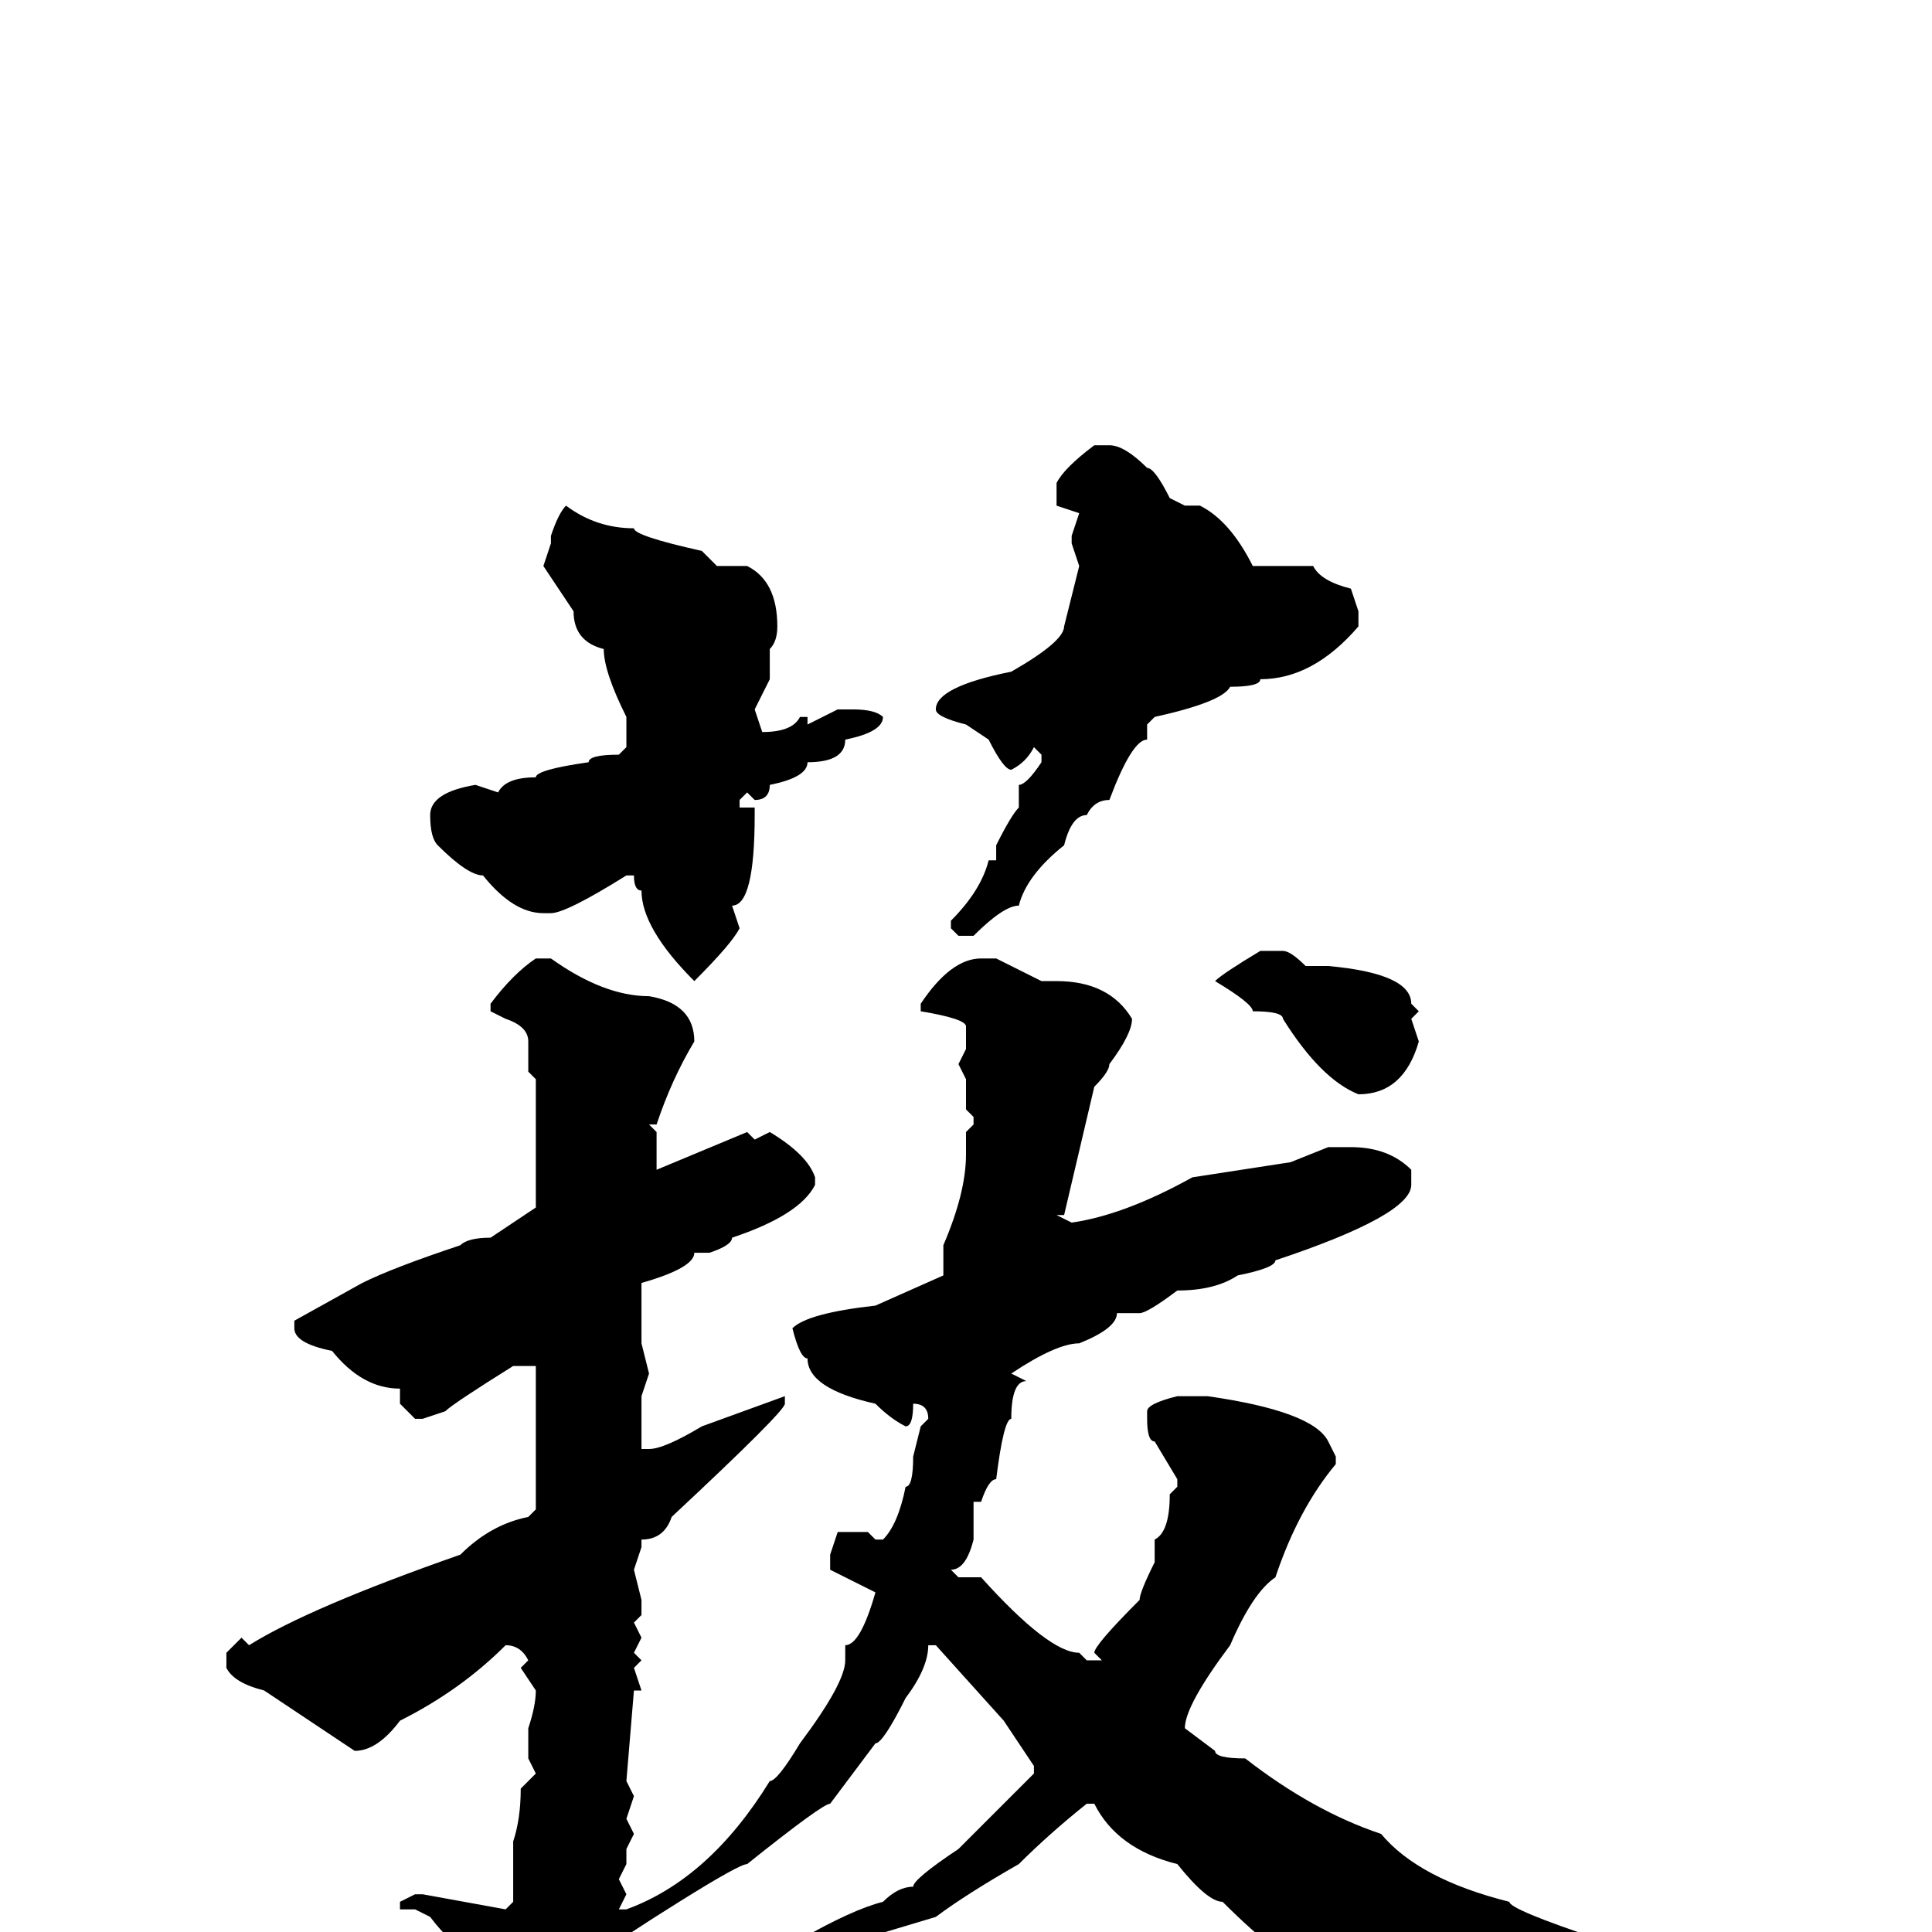 <svg xmlns="http://www.w3.org/2000/svg" viewBox="0 -256 256 256">
	<path fill="#000000" d="M145 -197H147Q149 -197 152 -194Q153 -194 155 -190L157 -189H159Q163 -187 166 -181H174Q175 -179 179 -178L180 -175V-173Q174 -166 167 -166Q167 -165 163 -165Q162 -163 153 -161L152 -160V-158Q150 -158 147 -150Q145 -150 144 -148Q142 -148 141 -144Q136 -140 135 -136Q133 -136 129 -132H127L126 -133V-134Q130 -138 131 -142H132V-144Q134 -148 135 -149V-152Q136 -152 138 -155V-156L137 -157Q136 -155 134 -154Q133 -154 131 -158L128 -160Q124 -161 124 -162Q124 -165 134 -167Q141 -171 141 -173L143 -181L142 -184V-185L143 -188L140 -189V-192Q141 -194 145 -197ZM75 -189Q79 -186 84 -186Q84 -185 93 -183L95 -181H99Q103 -179 103 -173Q103 -171 102 -170V-166L100 -162L101 -159Q105 -159 106 -161H107V-160L111 -162H113Q116 -162 117 -161Q117 -159 112 -158Q112 -155 107 -155Q107 -153 102 -152Q102 -150 100 -150L99 -151L98 -150V-149H100V-148Q100 -136 97 -136L98 -133Q97 -131 92 -126Q85 -133 85 -138Q84 -138 84 -140H83Q75 -135 73 -135H72Q68 -135 64 -140Q62 -140 58 -144Q57 -145 57 -148Q57 -151 63 -152L66 -151Q67 -153 71 -153Q71 -154 78 -155Q78 -156 82 -156L83 -157V-158V-161Q80 -167 80 -170Q76 -171 76 -175L72 -181L73 -184V-185Q74 -188 75 -189ZM167 -130H170Q171 -130 173 -128H176Q187 -127 187 -123L188 -122L187 -121L188 -118Q186 -111 180 -111Q175 -113 170 -121Q170 -122 166 -122Q166 -123 161 -126Q162 -127 167 -130ZM71 -129H73Q80 -124 86 -124Q92 -123 92 -118Q89 -113 87 -107H86L87 -106V-101L99 -106L100 -105L102 -106Q107 -103 108 -100V-99Q106 -95 97 -92Q97 -91 94 -90H93H92Q92 -88 85 -86V-78L86 -74L85 -71V-68V-67V-64H86Q88 -64 93 -67L104 -71V-70Q104 -69 89 -55Q88 -52 85 -52V-51L84 -48L85 -44V-42L84 -41L85 -39L84 -37L85 -36L84 -35L85 -32H84L83 -20L84 -18L83 -15L84 -13L83 -11V-9L82 -7L83 -5L82 -3H83Q94 -7 102 -20Q103 -20 106 -25Q112 -33 112 -36V-38Q114 -38 116 -45L110 -48V-50L111 -53H115L116 -52H117Q119 -54 120 -59Q121 -59 121 -63L122 -67L123 -68Q123 -70 121 -70Q121 -67 120 -67Q118 -68 116 -70Q107 -72 107 -76Q106 -76 105 -80Q107 -82 116 -83L125 -87V-91Q128 -98 128 -103V-106L129 -107V-108L128 -109V-113L127 -115L128 -117V-120Q128 -121 122 -122V-123Q126 -129 130 -129H132L138 -126H140Q147 -126 150 -121Q150 -119 147 -115Q147 -114 145 -112L141 -95H140L142 -94Q149 -95 158 -100L171 -102L176 -104H179Q184 -104 187 -101V-99Q187 -95 169 -89Q169 -88 164 -87Q161 -85 156 -85Q152 -82 151 -82H148Q148 -80 143 -78Q140 -78 134 -74L136 -73Q134 -73 134 -68Q133 -68 132 -60Q131 -60 130 -57H129V-52Q128 -48 126 -48L127 -47H130Q139 -37 143 -37L144 -36H145H146L145 -37Q145 -38 151 -44Q151 -45 153 -49V-50V-52Q155 -53 155 -58L156 -59V-60L153 -65Q152 -65 152 -68V-69Q152 -70 156 -71H160Q174 -69 176 -65L177 -63V-62Q172 -56 169 -47Q166 -45 163 -38Q157 -30 157 -27L161 -24Q161 -23 165 -23Q174 -16 183 -13Q188 -7 200 -4Q200 -3 212 1Q217 3 225 5L226 6Q225 8 220 8Q220 9 210 11Q203 13 194 17H193Q192 17 187 13Q183 13 183 9Q179 8 177 4H176L174 5Q170 4 162 -4Q160 -4 156 -9Q148 -11 145 -17H144Q139 -13 135 -9Q128 -5 124 -2L114 1Q111 4 100 7Q97 9 86 11H85Q85 9 91 7L106 1Q113 -3 117 -4Q119 -6 121 -6Q121 -7 127 -11L137 -21V-22L133 -28L124 -38H123Q123 -35 120 -31Q117 -25 116 -25L110 -17Q109 -17 99 -9Q98 -9 90 -4Q82 1 81 2V3L82 4Q75 21 70 21H69Q67 21 66 14V12L67 9Q63 9 62 2Q60 2 57 -2L55 -3H54H53V-4L55 -5H56L67 -3L68 -4V-12Q69 -15 69 -19L71 -21L70 -23V-27Q71 -30 71 -32L69 -35L70 -36Q69 -38 67 -38Q61 -32 53 -28Q50 -24 47 -24L35 -32Q31 -33 30 -35V-37L32 -39L33 -38Q41 -43 61 -50Q65 -54 70 -55L71 -56V-75H70H68Q60 -70 59 -69L56 -68H55L53 -70V-72Q48 -72 44 -77Q39 -78 39 -80V-81L48 -86Q52 -88 61 -91Q62 -92 65 -92L71 -96V-97V-104V-107V-113L70 -114V-117V-118Q70 -120 67 -121L65 -122V-123Q68 -127 71 -129Z"/>
</svg>